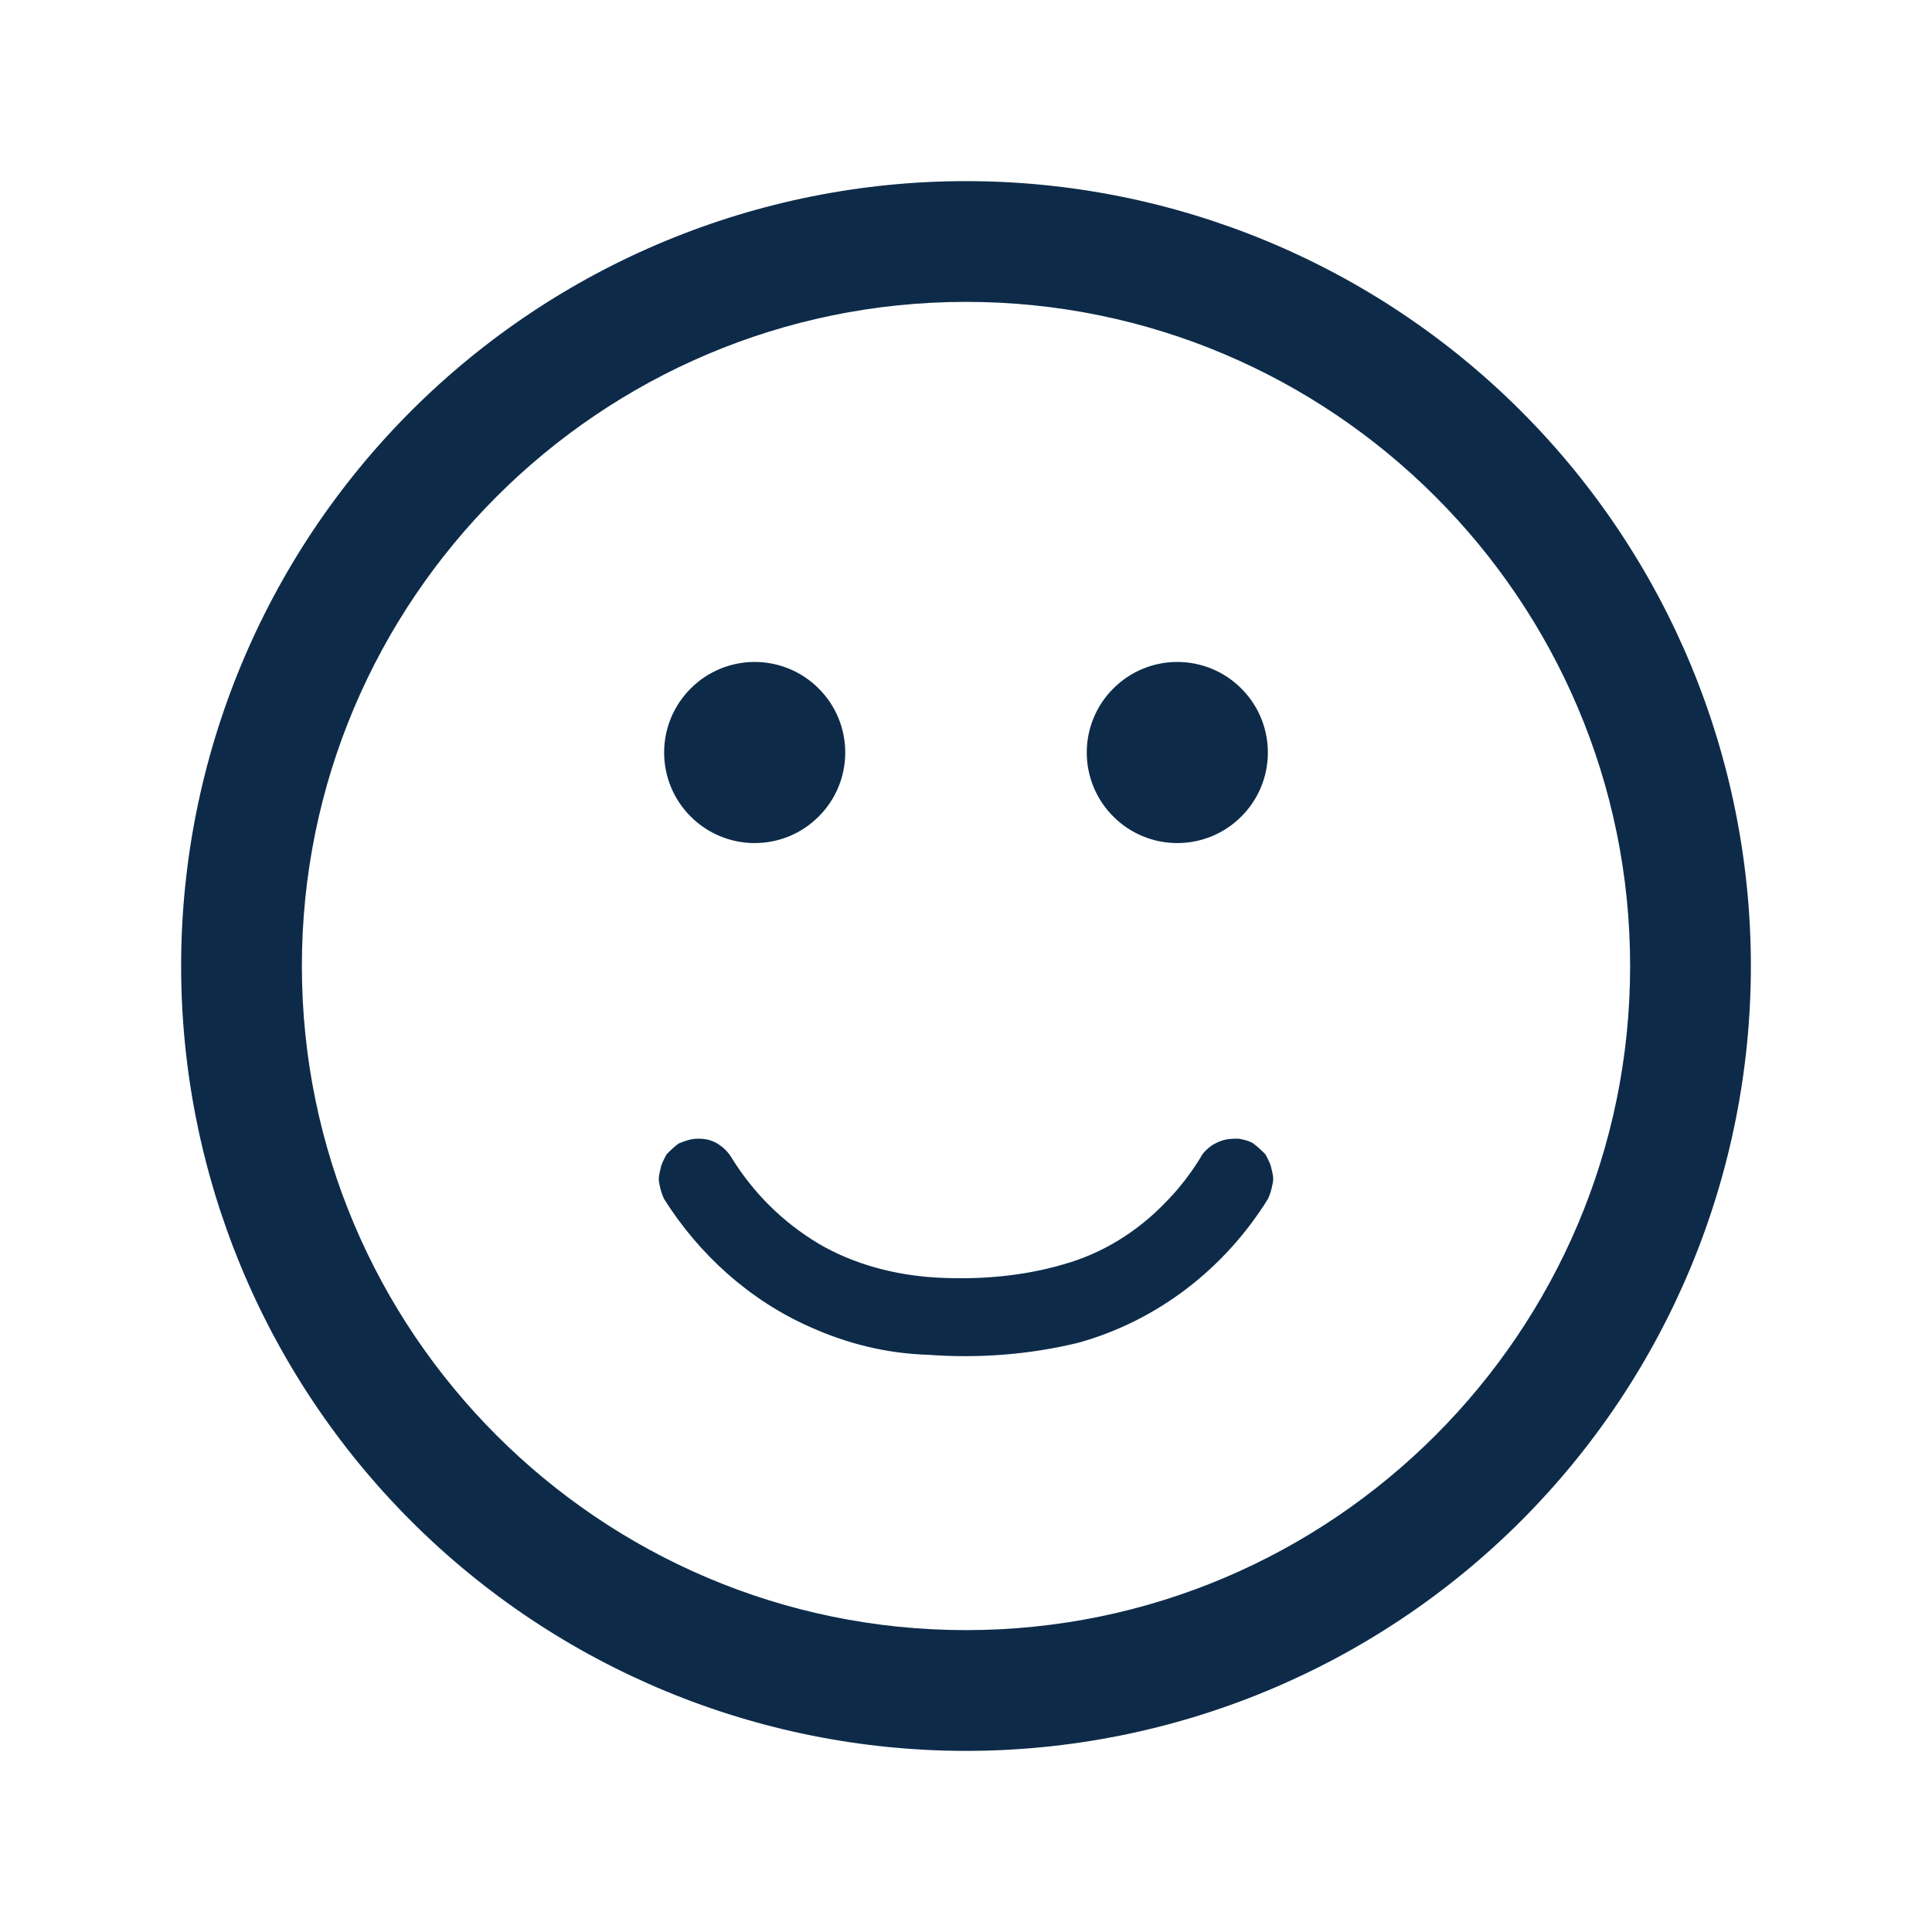 <svg width="16" height="16" viewBox="0 0 16 16" fill="none" xmlns="http://www.w3.org/2000/svg">
<path d="M10.54 9.8C10.53 9.85 10.52 9.89 10.5 9.93C10.14 10.51 9.58 10.94 8.93 11.12C8.52 11.22 8.1 11.25 7.69 11.22C7.35 11.21 7.02 11.13 6.71 10.99C6.21 10.77 5.79 10.39 5.5 9.93C5.481 9.889 5.467 9.845 5.46 9.8C5.45 9.76 5.46 9.72 5.47 9.68C5.48 9.63 5.5 9.6 5.52 9.56C5.551 9.528 5.584 9.497 5.62 9.47C5.67 9.45 5.72 9.43 5.78 9.43C5.84 9.43 5.89 9.44 5.94 9.47C5.99 9.5 6.03 9.54 6.06 9.59C6.24 9.88 6.48 10.12 6.78 10.3C7.07 10.47 7.41 10.56 7.75 10.58C8.11 10.6 8.47 10.57 8.81 10.47C9.13 10.38 9.42 10.2 9.65 9.96C9.76 9.85 9.86 9.72 9.94 9.59C9.96 9.55 9.99 9.52 10.03 9.49C10.06 9.47 10.1 9.45 10.14 9.44C10.18 9.43 10.22 9.43 10.26 9.43C10.31 9.44 10.35 9.45 10.38 9.47C10.415 9.497 10.449 9.528 10.48 9.56C10.5 9.6 10.52 9.63 10.53 9.68C10.54 9.72 10.55 9.76 10.54 9.8ZM8 2.5C4.967 2.5 2.5 4.967 2.5 8C2.5 11.033 4.967 13.5 8 13.5C11.033 13.5 13.5 11.033 13.5 8C13.5 4.967 11.033 2.5 8 2.5ZM8 1.5C9.724 1.5 11.377 2.185 12.596 3.404C13.815 4.623 14.5 6.276 14.5 8C14.5 9.724 13.815 11.377 12.596 12.596C11.377 13.815 9.724 14.5 8 14.5C6.276 14.5 4.623 13.815 3.404 12.596C2.185 11.377 1.5 9.724 1.5 8C1.5 6.276 2.185 4.623 3.404 3.404C4.623 2.185 6.276 1.5 8 1.5ZM6.25 5.482C6.051 5.482 5.86 5.561 5.72 5.702C5.579 5.842 5.5 6.033 5.5 6.232C5.5 6.431 5.579 6.622 5.72 6.762C5.86 6.903 6.051 6.982 6.25 6.982C6.449 6.982 6.64 6.903 6.78 6.762C6.921 6.622 7 6.431 7 6.232C7 6.033 6.921 5.842 6.78 5.702C6.64 5.561 6.449 5.482 6.25 5.482ZM9.75 5.482C9.551 5.482 9.36 5.561 9.22 5.702C9.079 5.842 9 6.033 9 6.232C9 6.431 9.079 6.622 9.22 6.762C9.36 6.903 9.551 6.982 9.75 6.982C9.949 6.982 10.14 6.903 10.28 6.762C10.421 6.622 10.5 6.431 10.5 6.232C10.5 6.033 10.421 5.842 10.28 5.702C10.14 5.561 9.949 5.482 9.75 5.482Z" fill="#0D2B49"/>
</svg>
